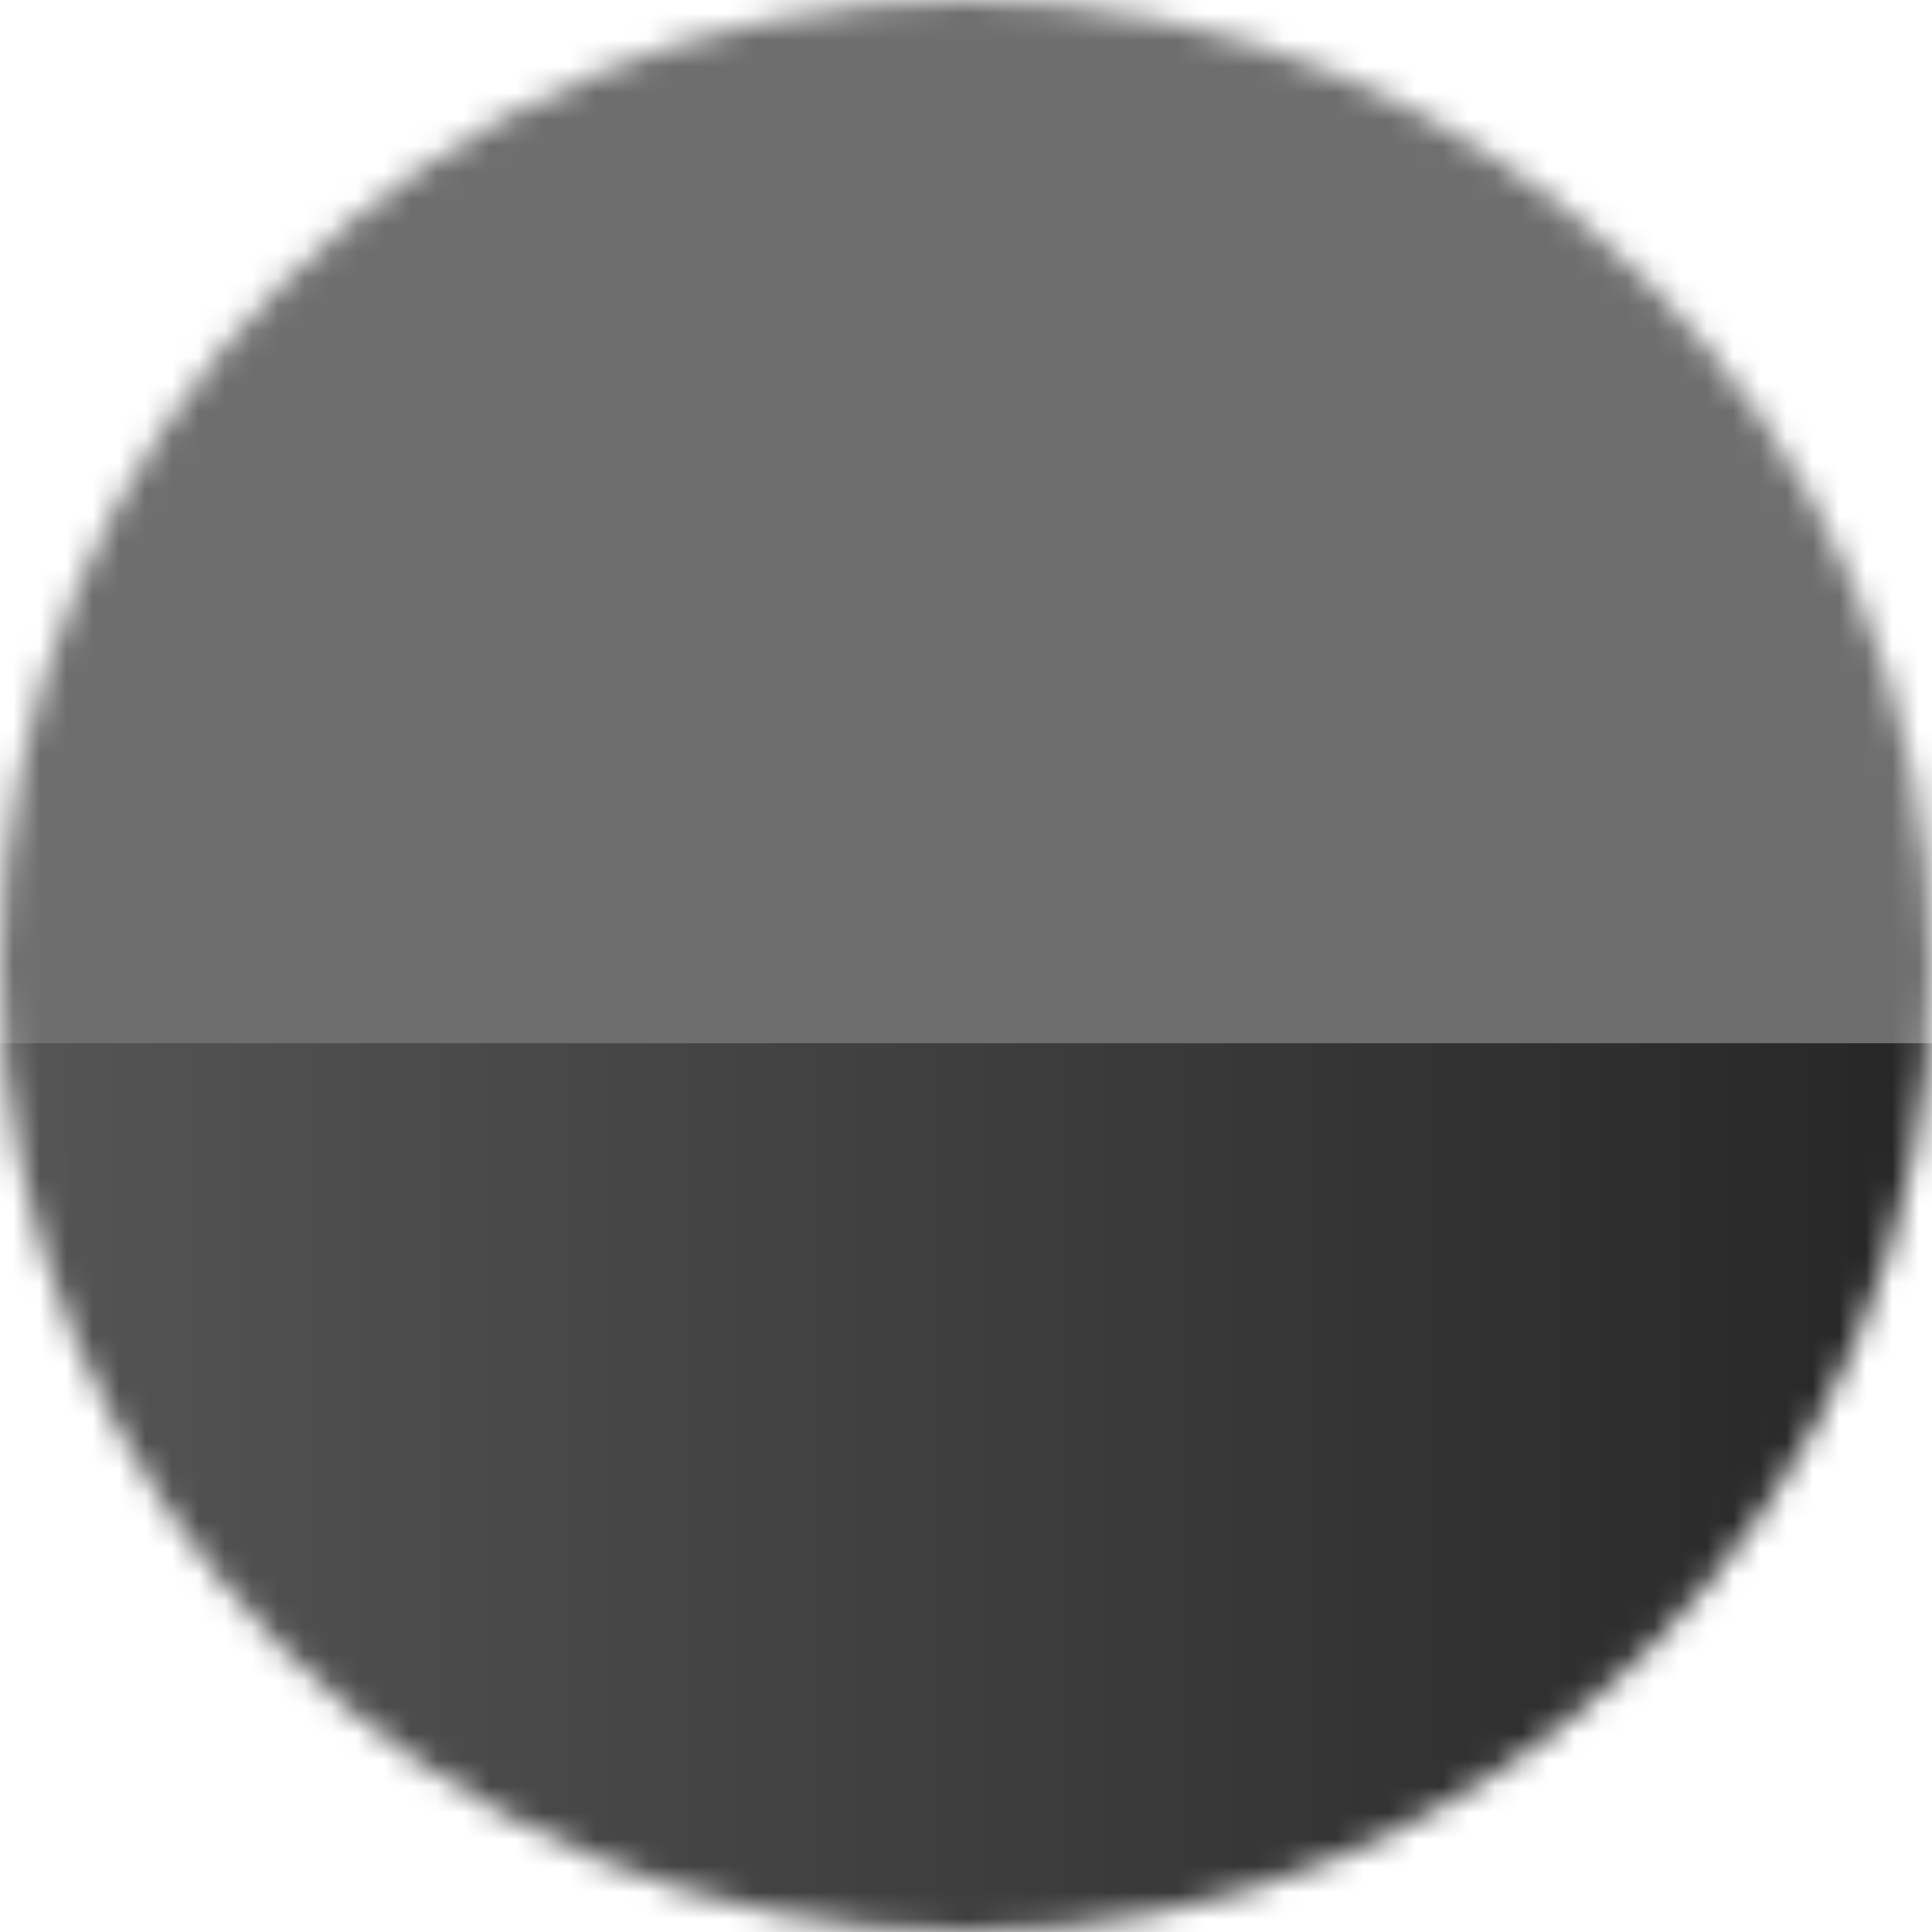 <?xml version="1.0" encoding="UTF-8"?>
<svg width="73px" height="73px" viewBox="0 0 73 73" version="1.1" xmlns="http://www.w3.org/2000/svg" xmlns:xlink="http://www.w3.org/1999/xlink">
    <title>shadow-grey-aluminum</title>
    <defs>
        <circle id="path-1" cx="36.5" cy="36.5" r="36.5"></circle>
        <linearGradient x1="0%" y1="-2.22044605e-14%" x2="100%" y2="2.22044605e-14%" id="linearGradient-3">
            <stop stop-color="#555555" offset="0%"></stop>
            <stop stop-color="#222222" offset="100%"></stop>
        </linearGradient>
    </defs>
    <g id="Design" stroke="none" stroke-width="1" fill="none" fill-rule="evenodd">
        <g id="1-Sense-2-Swatches-CMS---Inbox" transform="translate(-519, -195)">
            <g id="shadow-grey-aluminum" transform="translate(519, 195)">
                <mask id="mask-2" fill="white">
                    <use xlink:href="#path-1"></use>
                </mask>
                <g id="Circle-Mask"></g>
                <g id="Group" mask="url(#mask-2)">
                    <g id="Product-Color">
                        <g id="Group-Copy" fill="#6E6E6E" fill-rule="nonzero">
                            <rect id="Rectangle" x="0" y="0" width="80.3" height="80.3"></rect>
                        </g>
                        <rect id="Rectangle" fill="url(#linearGradient-3)" x="0" y="39.42" width="80.3" height="40.88"></rect>
                    </g>
                </g>
            </g>
        </g>
    </g>
</svg>